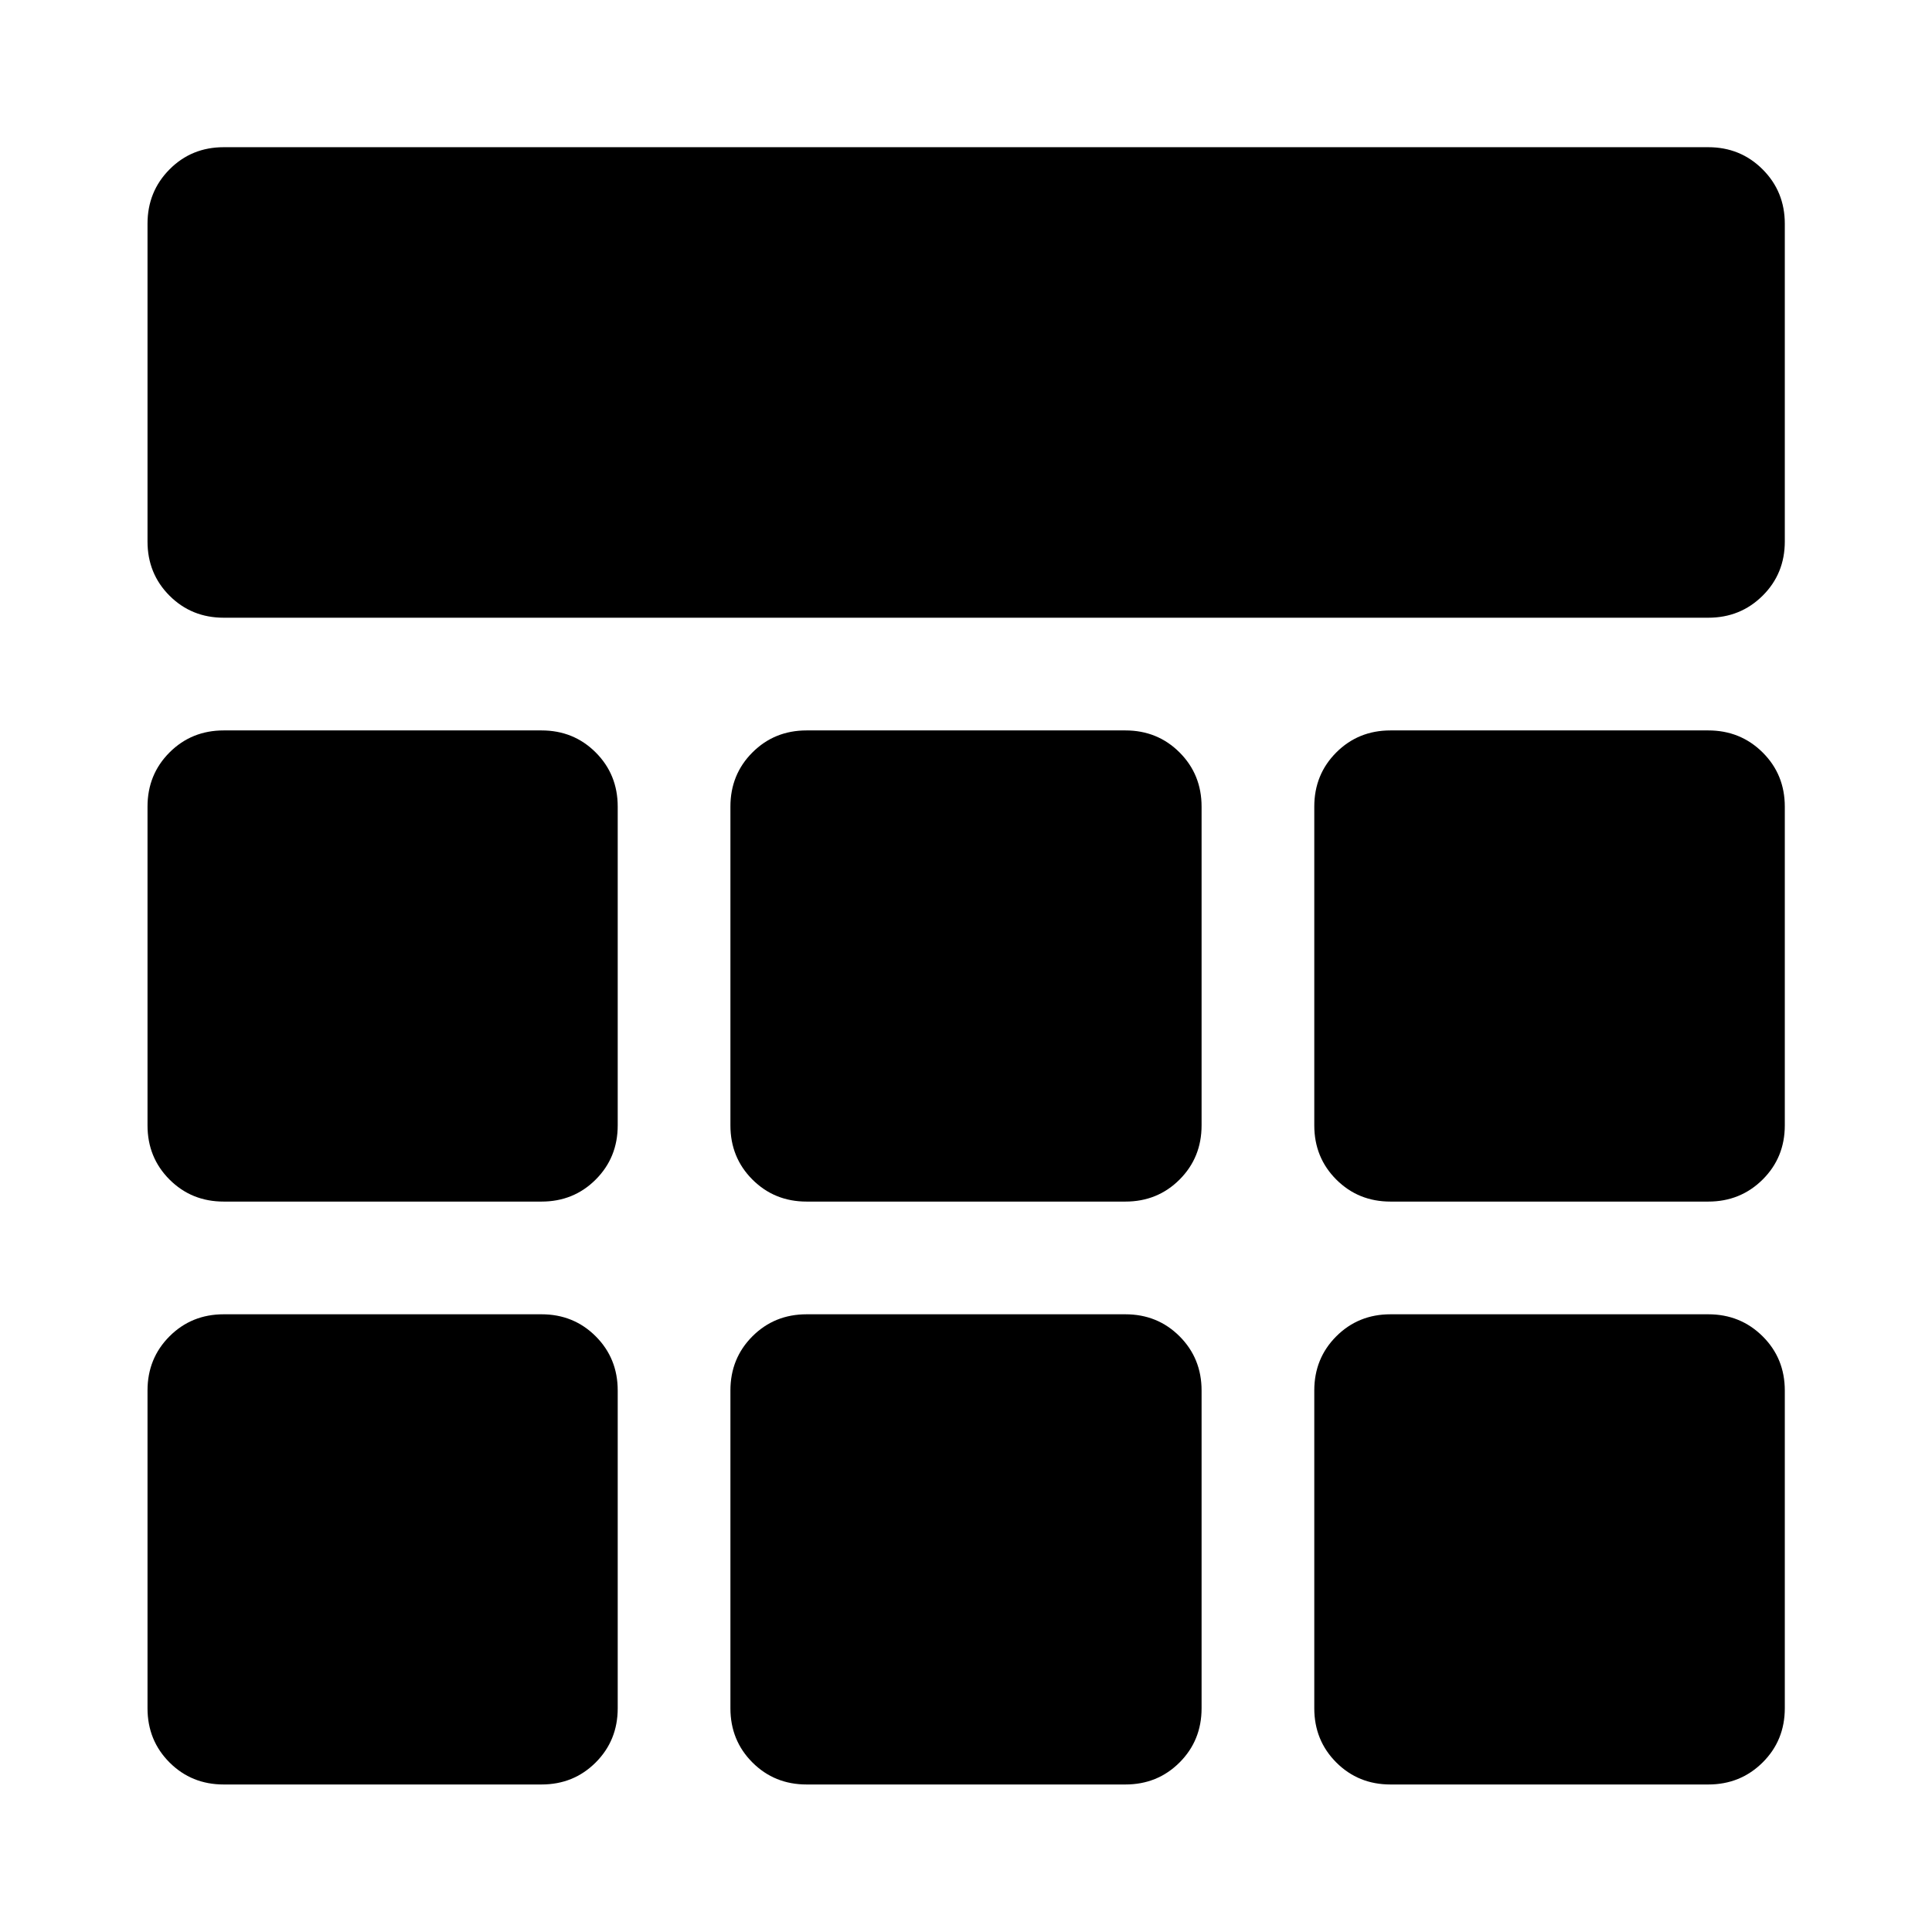 <svg xmlns="http://www.w3.org/2000/svg" height="40" viewBox="0 -960 960 960" width="40"><path d="M111.18-653.06q-16 0-26.94-10.94-10.94-10.94-10.94-26.94v-157.88q0-16 10.94-27.02t26.94-11.02h737.64q16 0 27.02 11.02t11.02 27.02v157.88q0 16-11.02 26.94-11.02 10.94-27.02 10.94H111.18Zm0 579.76q-16 0-26.94-10.94Q73.3-95.18 73.3-111.18v-157.88q0-16 10.94-26.94 10.94-10.94 26.94-10.94h157.88q16 0 26.94 10.94 10.94 10.94 10.94 26.94v157.88q0 16-10.94 26.94-10.94 10.94-26.94 10.94H111.18Zm289.64 0q-16 0-26.94-10.94-10.94-10.94-10.94-26.94v-157.88q0-16 10.94-26.94 10.94-10.94 26.94-10.94h158.36q16 0 26.94 10.94 10.94 10.94 10.94 26.94v157.88q0 16-10.94 26.94-10.94 10.94-26.94 10.94H400.82Zm290.12 0q-16 0-26.94-10.94-10.94-10.94-10.94-26.94v-157.88q0-16 10.94-26.94 10.94-10.94 26.94-10.94h157.88q16 0 27.02 10.94t11.02 26.94v157.88q0 16-11.02 26.94-11.02 10.94-27.02 10.94H690.94ZM111.18-362.94q-16 0-26.94-10.94-10.94-10.94-10.94-26.94v-158.36q0-16 10.94-26.94 10.94-10.94 26.94-10.94h157.88q16 0 26.94 10.94 10.94 10.94 10.94 26.94v158.36q0 16-10.94 26.94-10.94 10.94-26.94 10.94H111.18Zm289.64 0q-16 0-26.94-10.94-10.94-10.94-10.94-26.94v-158.36q0-16 10.94-26.94 10.94-10.94 26.94-10.94h158.36q16 0 26.94 10.94 10.94 10.94 10.94 26.94v158.36q0 16-10.94 26.94-10.94 10.94-26.94 10.94H400.82Zm290.12 0q-16 0-26.94-10.94-10.94-10.94-10.94-26.94v-158.36q0-16 10.94-26.94 10.94-10.94 26.94-10.94h157.88q16 0 27.02 10.94t11.02 26.94v158.36q0 16-11.02 26.94-11.02 10.94-27.02 10.94H690.94Z"/></svg>
